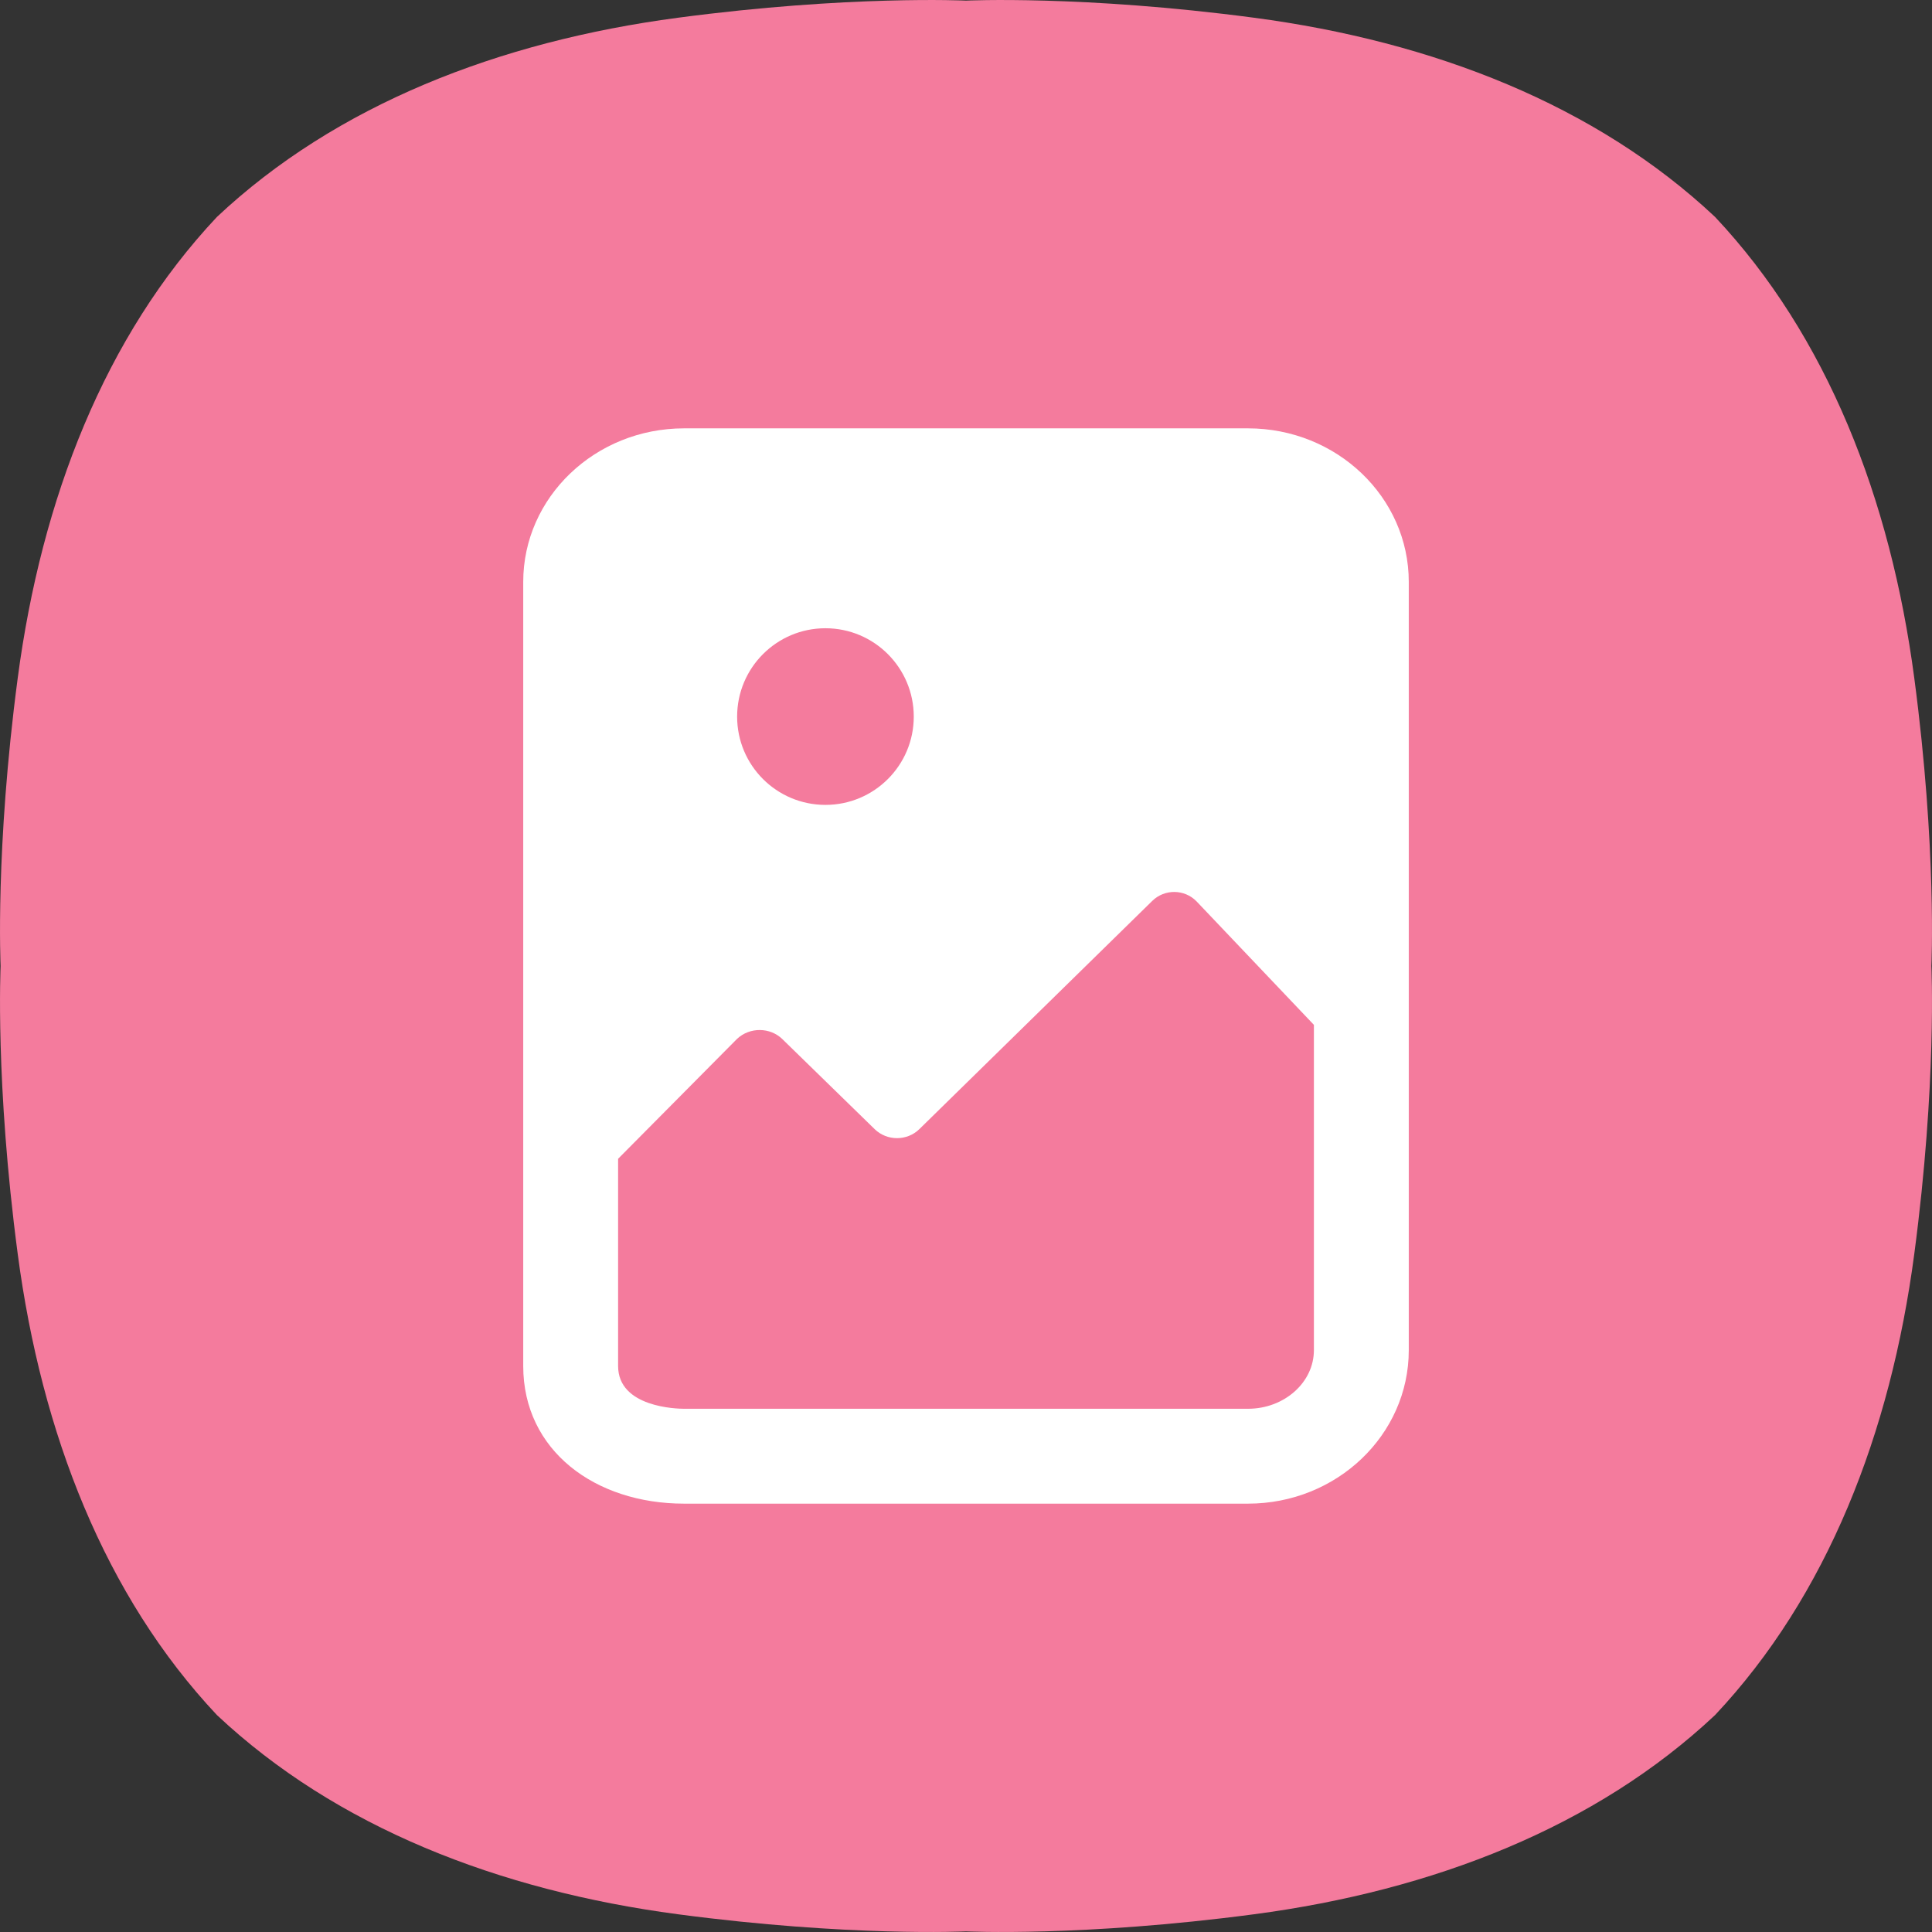 <svg width="28" height="28" viewBox="0 0 28 28" fill="none" xmlns="http://www.w3.org/2000/svg">
<rect x="0" y="0" width="28" height="28" fill="#333333" stroke="none"/>
<g clip-path="url(#clip0_1_1329)">
<path d="M24.856 3.144C23.13 1.522 20.774 0.601 18.174 0.257C15.691 -0.072 14 0.009 14 0.009C14 0.009 12.309 -0.072 9.826 0.257C7.226 0.601 4.87 1.522 3.144 3.144C1.521 4.87 0.601 7.226 0.257 9.826C-0.072 12.309 0.009 14 0.009 14C0.009 14 -0.072 15.691 0.257 18.174C0.601 20.774 1.521 23.13 3.144 24.856C4.87 26.478 7.226 27.399 9.826 27.743C12.309 28.072 14 27.991 14 27.991C14 27.991 15.691 28.072 18.174 27.743C20.774 27.399 23.13 26.478 24.856 24.856C26.479 23.13 27.399 20.774 27.743 18.174C28.072 15.691 27.991 14 27.991 14C27.991 14 28.072 12.309 27.743 9.826C27.399 7.226 26.479 4.87 24.856 3.144Z" fill="#F47B9D"/>
<path d="M10.683 10.386C10.683 9.679 11.255 9.105 11.963 9.105C12.67 9.105 13.243 9.679 13.243 10.386C13.243 11.092 12.67 11.665 11.963 11.665C11.255 11.665 10.683 11.092 10.683 10.386ZM19.042 19.568C19.042 20.035 18.613 20.417 18.087 20.417H9.914C9.816 20.417 8.958 20.399 8.958 19.797V16.794L10.684 15.054C10.867 14.884 11.161 14.886 11.339 15.06L12.676 16.364C12.855 16.539 13.147 16.538 13.324 16.364L16.7 13.056C16.878 12.882 17.165 12.884 17.34 13.062L19.042 14.853V19.568ZM7.583 8.433V19.797C7.583 21.025 8.627 21.792 9.914 21.792H18.087C19.373 21.792 20.417 20.796 20.417 19.568V8.433C20.417 7.205 19.373 6.208 18.087 6.208H9.914C8.627 6.208 7.583 7.205 7.583 8.433Z" fill="white"/>
</g>
<defs>
<clipPath id="clip0_1_1329">
<rect width="28" height="28" fill="white"/>
</clipPath>
</defs>
</svg>
